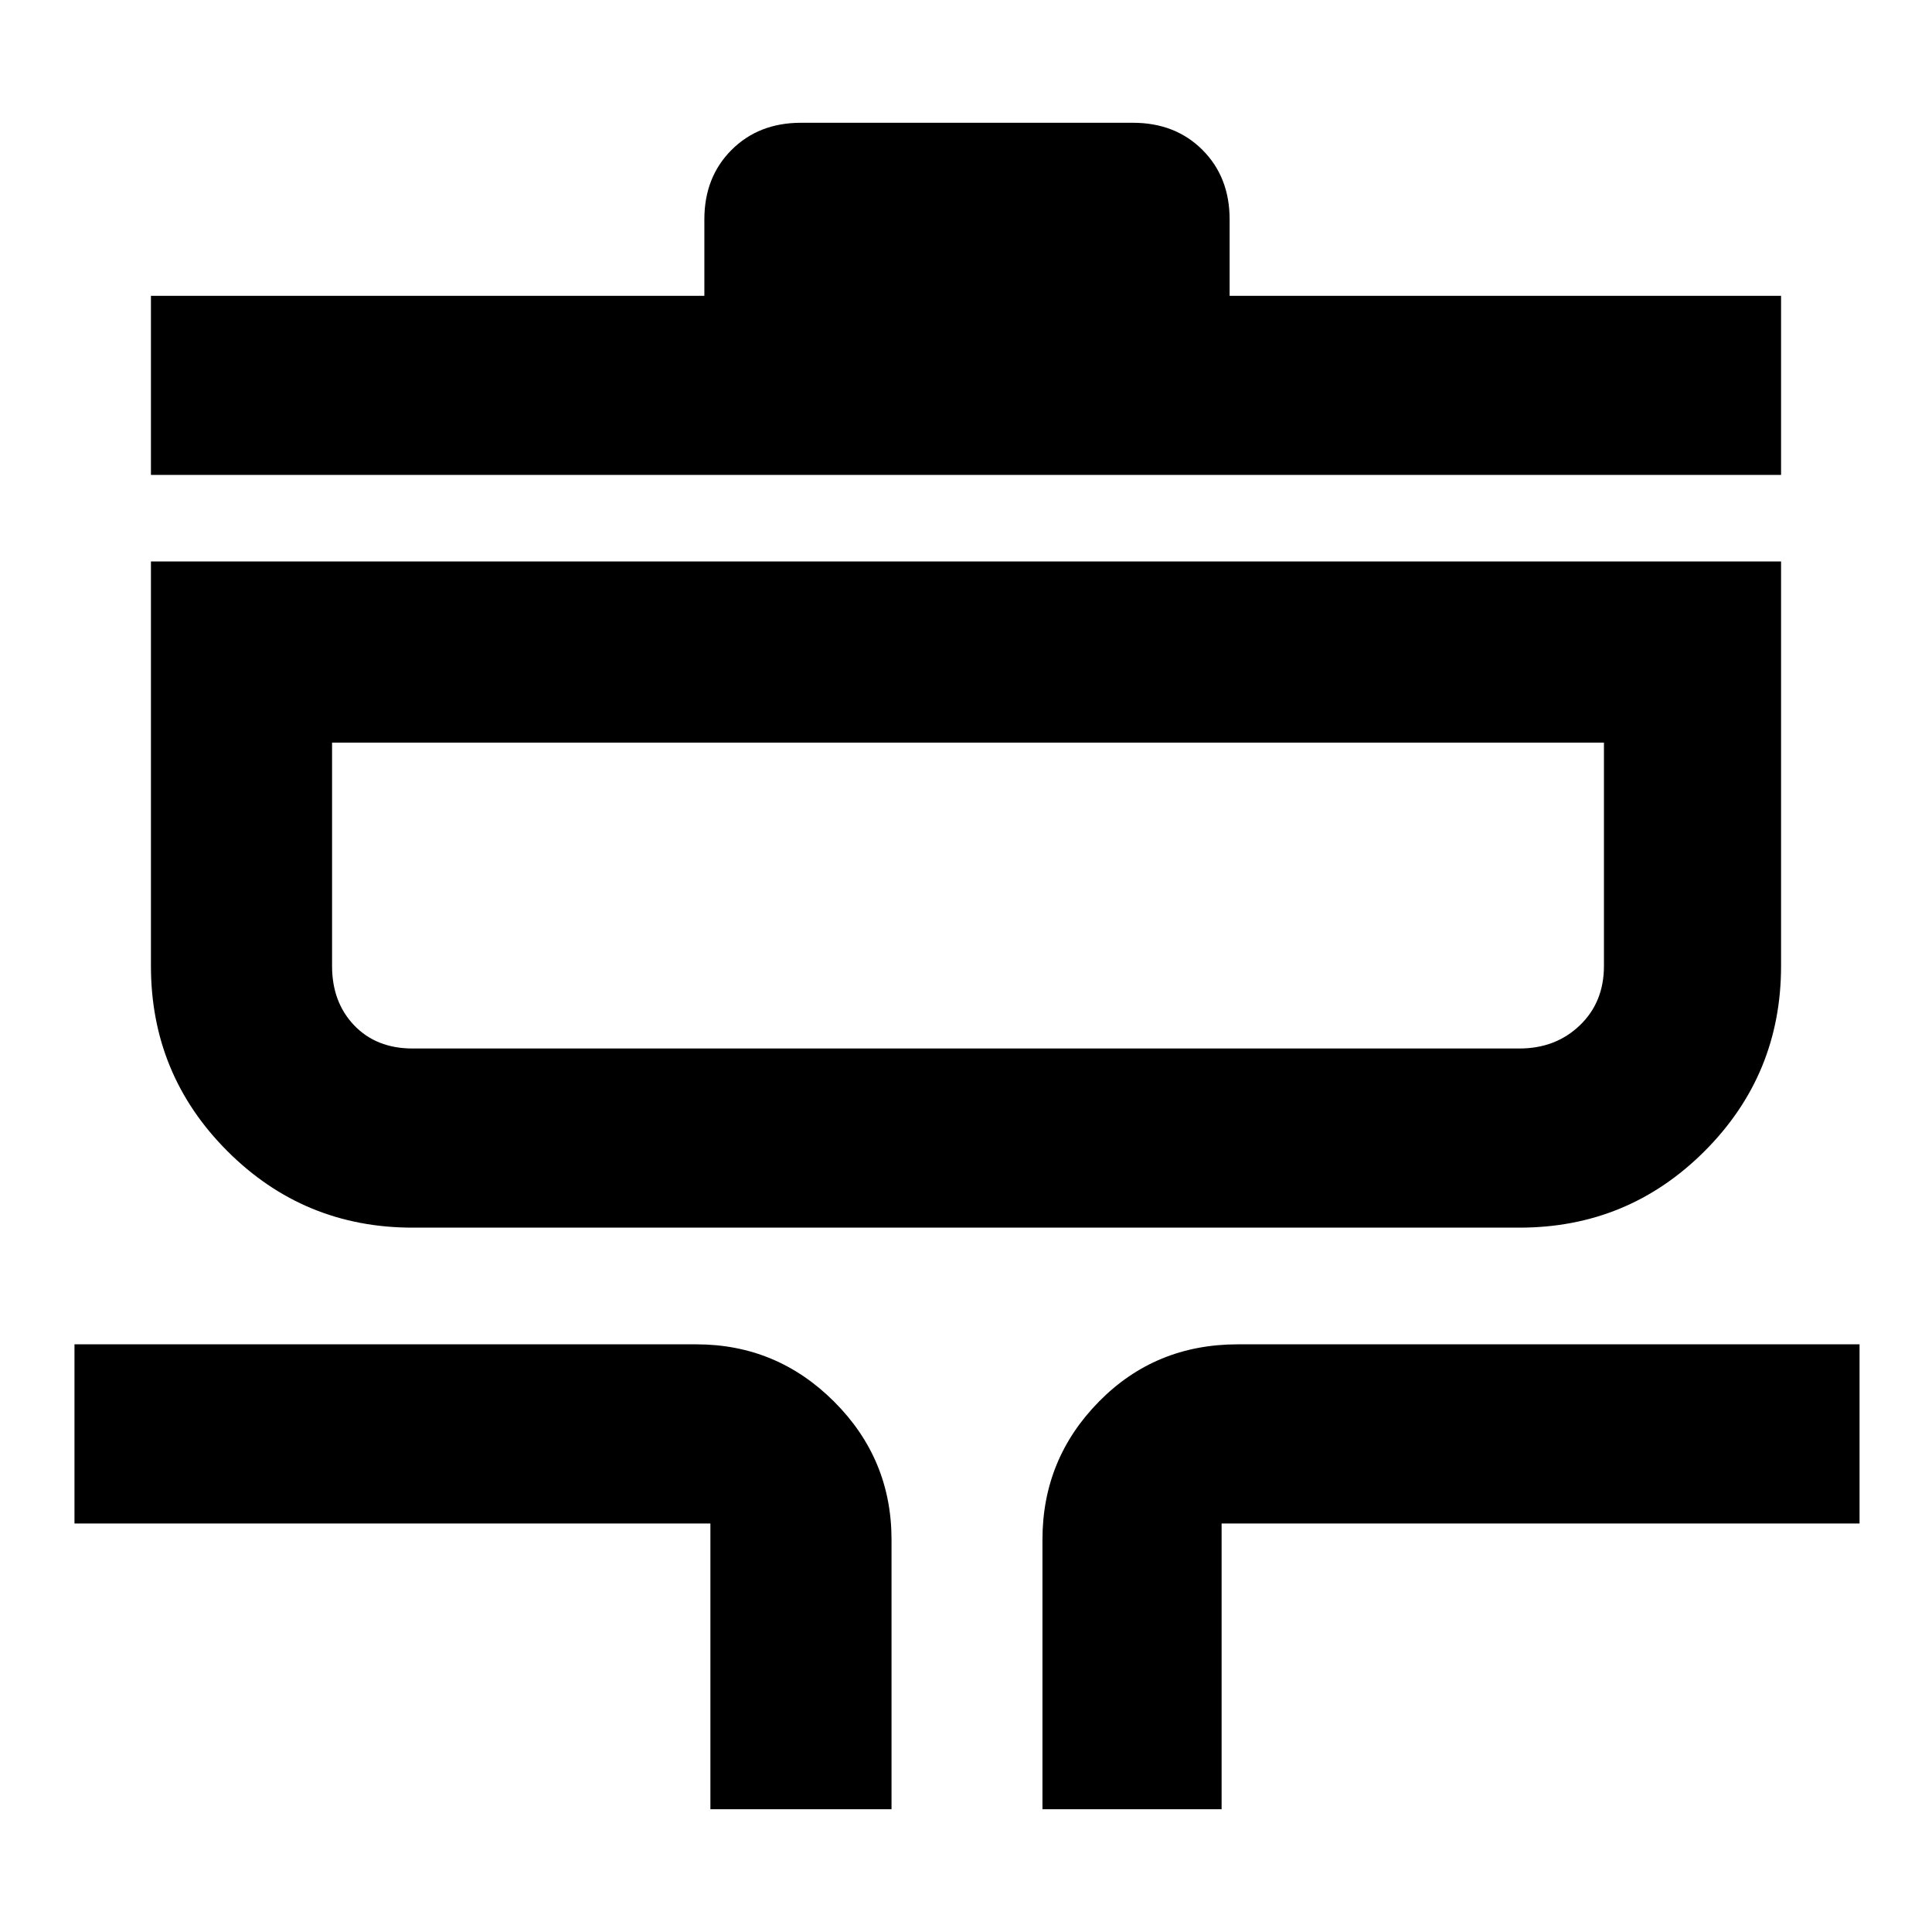 <svg xmlns="http://www.w3.org/2000/svg" height="40" width="40"><path d="M14.708 37.458v-5.916H1.542v-3.709h12.875q1.666 0 2.854 1.188 1.187 1.187 1.187 2.854v5.583Zm6.875 0v-5.583q0-1.667 1.167-2.854 1.167-1.188 2.875-1.188H38.5v3.709H25.292v5.916ZM8.542 25.417q-2.25 0-3.834-1.584Q3.125 22.25 3.125 20v-8.375h33.75V20q0 2.25-1.583 3.833-1.584 1.584-3.834 1.584Zm0-3.709h22.916q.75 0 1.25-.479t.5-1.229v-4.625H6.875V20q0 .75.458 1.229.459.479 1.209.479ZM3.125 9.833V6.125h11.458V4.542q0-.875.563-1.438.562-.562 1.437-.562h6.875q.875 0 1.438.562.562.563.562 1.438v1.583h11.417v3.708ZM20 18.542Z"/></svg>